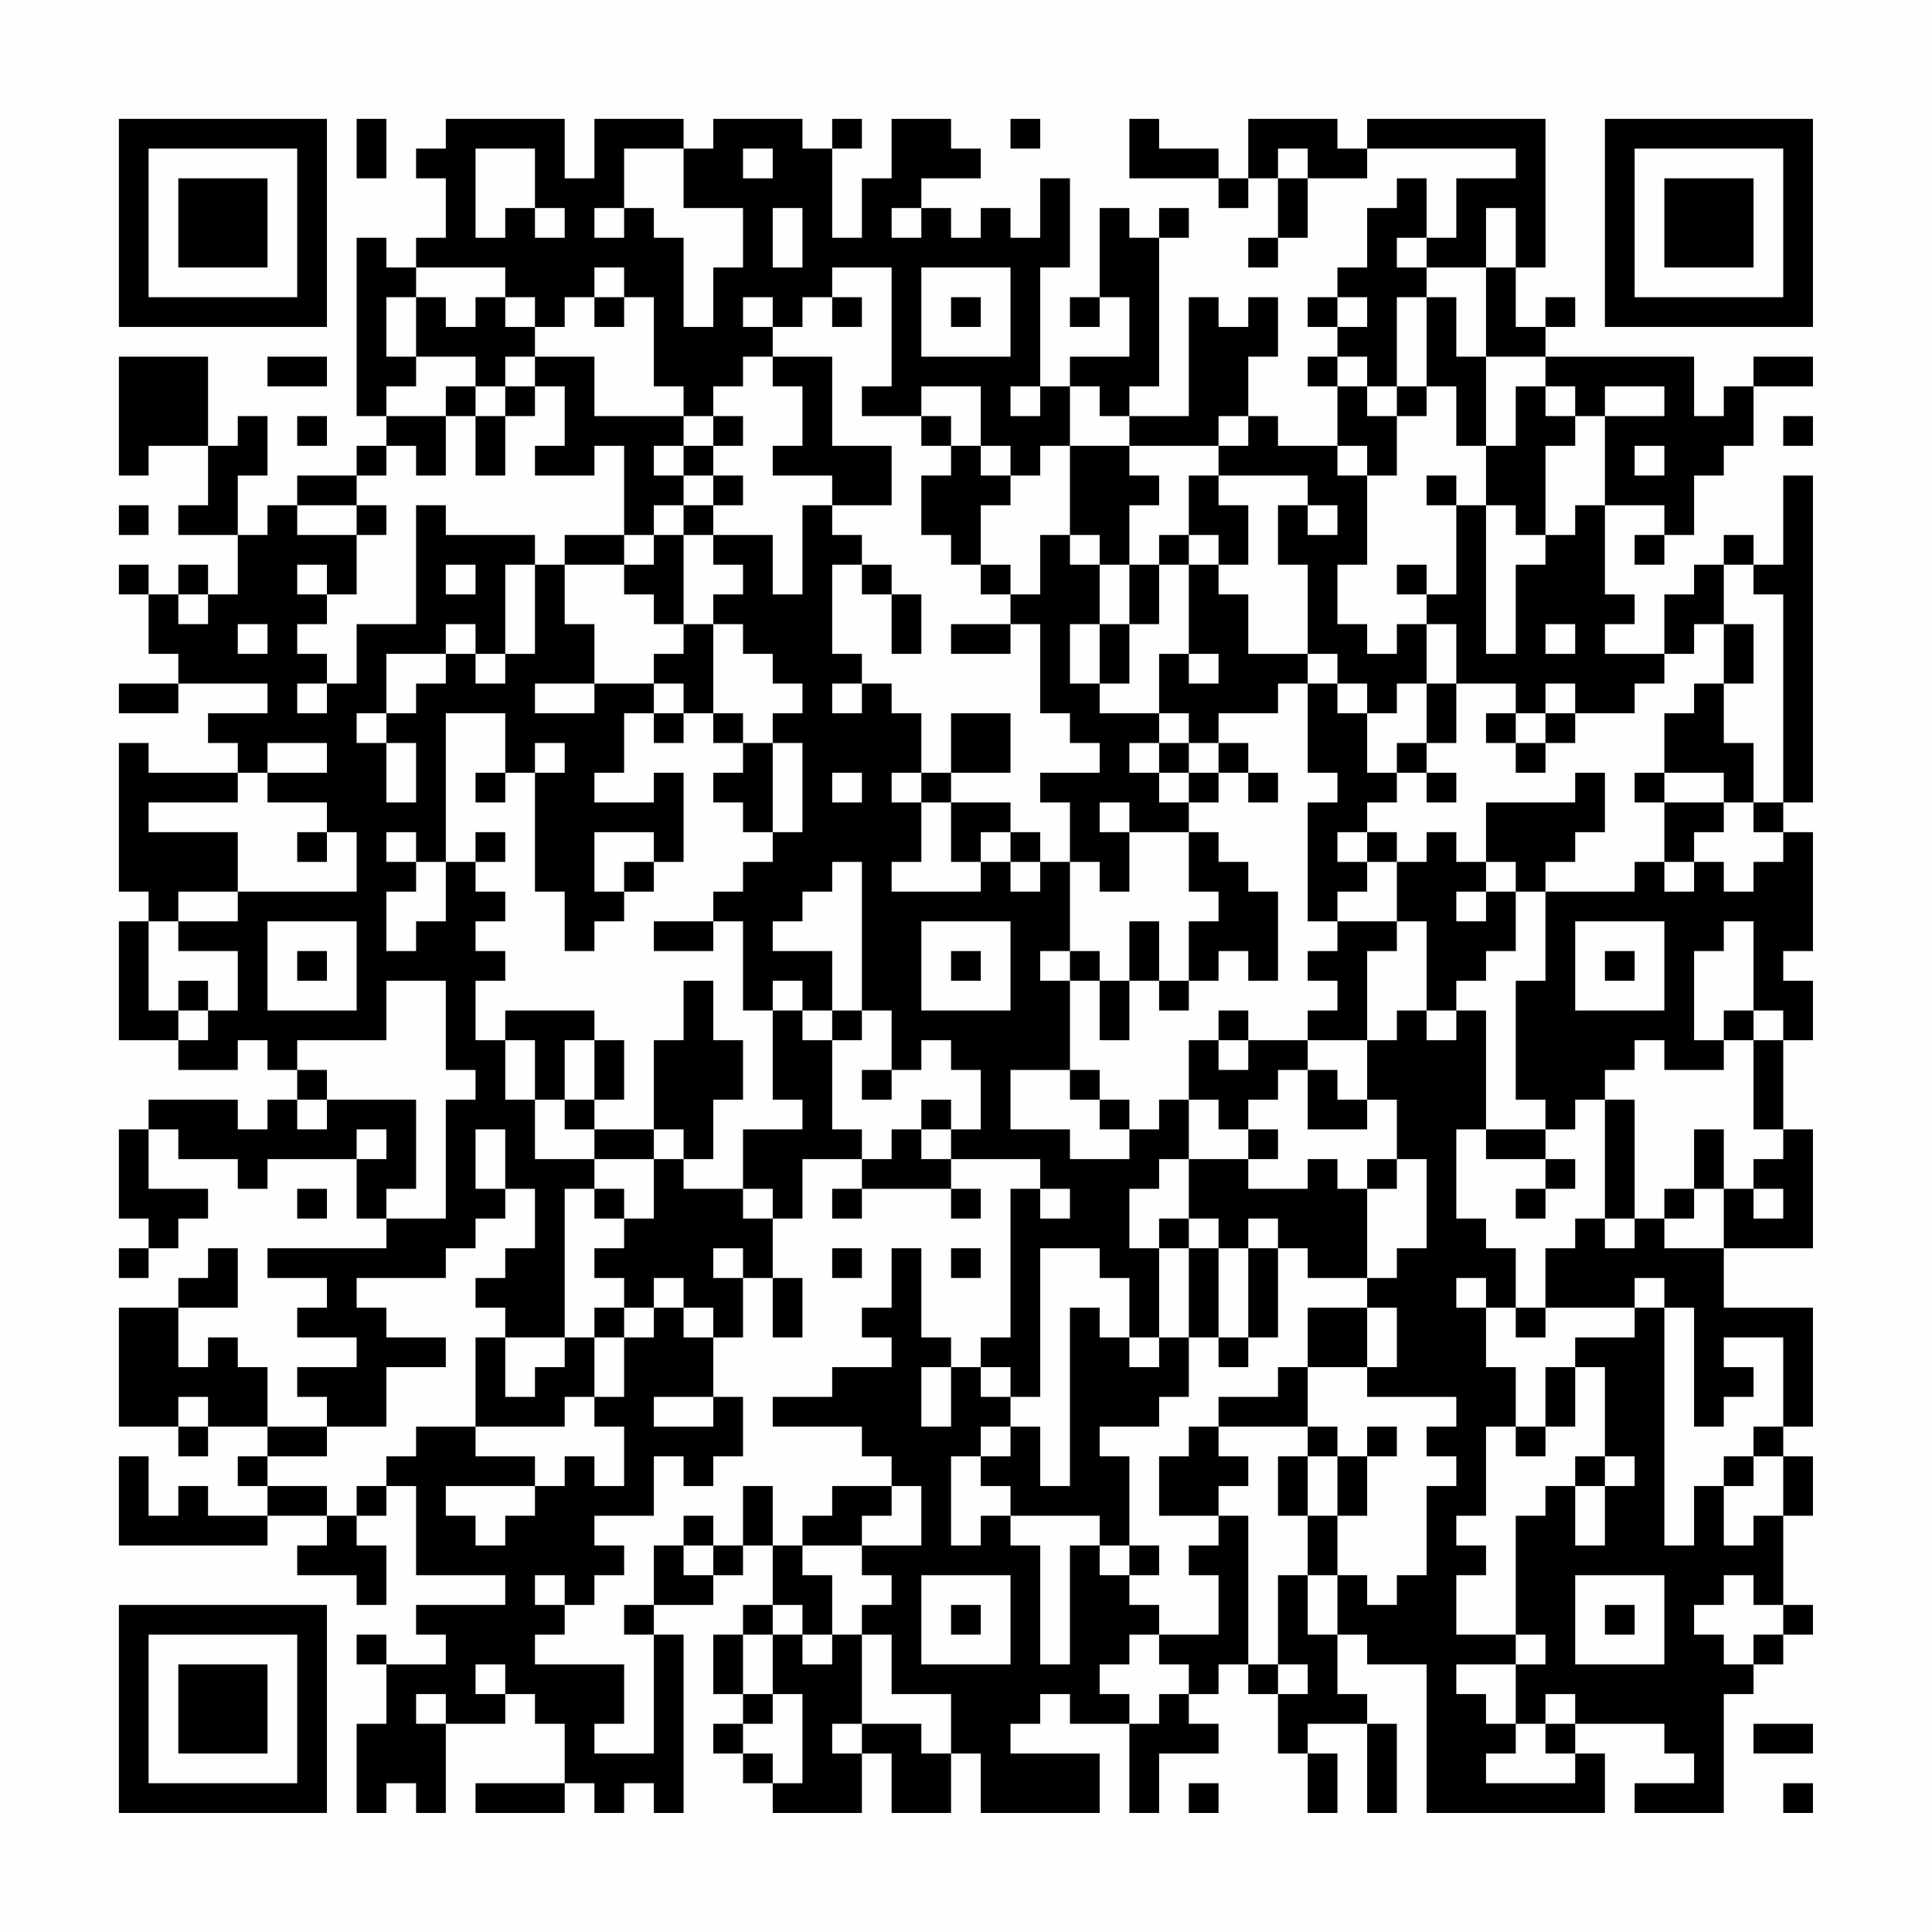 <?xml version="1.0" encoding="UTF-8"?>
<svg xmlns="http://www.w3.org/2000/svg" version="1.1" width="300" height="300" viewBox="0 0 300 300"><rect x="0" y="0" width="300" height="300" fill="#fefefe"/><g transform="scale(4.615)"><g transform="translate(4,4)"><path fill-rule="evenodd" d="M8 0L8 2L9 2L9 0ZM11 0L11 1L10 1L10 2L11 2L11 4L10 4L10 5L9 5L9 4L8 4L8 10L9 10L9 11L8 11L8 12L6 12L6 13L5 13L5 14L4 14L4 12L5 12L5 10L4 10L4 11L3 11L3 8L0 8L0 12L1 12L1 11L3 11L3 13L2 13L2 14L4 14L4 16L3 16L3 15L2 15L2 16L1 16L1 15L0 15L0 16L1 16L1 18L2 18L2 19L0 19L0 20L2 20L2 19L5 19L5 20L3 20L3 21L4 21L4 22L1 22L1 21L0 21L0 26L1 26L1 27L0 27L0 31L2 31L2 32L4 32L4 31L5 31L5 32L6 32L6 33L5 33L5 34L4 34L4 33L1 33L1 34L0 34L0 37L1 37L1 38L0 38L0 39L1 39L1 38L2 38L2 37L3 37L3 36L1 36L1 34L2 34L2 35L4 35L4 36L5 36L5 35L8 35L8 37L9 37L9 38L5 38L5 39L7 39L7 40L6 40L6 41L8 41L8 42L6 42L6 43L7 43L7 44L5 44L5 42L4 42L4 41L3 41L3 42L2 42L2 40L4 40L4 38L3 38L3 39L2 39L2 40L0 40L0 44L2 44L2 45L3 45L3 44L5 44L5 45L4 45L4 46L5 46L5 47L3 47L3 46L2 46L2 47L1 47L1 45L0 45L0 48L5 48L5 47L7 47L7 48L6 48L6 49L8 49L8 50L9 50L9 48L8 48L8 47L9 47L9 46L10 46L10 49L13 49L13 50L10 50L10 51L11 51L11 52L9 52L9 51L8 51L8 52L9 52L9 54L8 54L8 57L9 57L9 56L10 56L10 57L11 57L11 54L13 54L13 53L14 53L14 54L15 54L15 56L12 56L12 57L15 57L15 56L16 56L16 57L17 57L17 56L18 56L18 57L19 57L19 51L18 51L18 50L20 50L20 49L21 49L21 48L22 48L22 50L21 50L21 51L20 51L20 53L21 53L21 54L20 54L20 55L21 55L21 56L22 56L22 57L25 57L25 55L26 55L26 57L28 57L28 55L29 55L29 57L33 57L33 55L30 55L30 54L31 54L31 53L32 53L32 54L34 54L34 57L35 57L35 55L37 55L37 54L36 54L36 53L37 53L37 52L38 52L38 53L39 53L39 55L40 55L40 57L41 57L41 55L40 55L40 54L42 54L42 57L43 57L43 54L42 54L42 53L41 53L41 51L42 51L42 52L44 52L44 57L50 57L50 55L49 55L49 54L52 54L52 55L53 55L53 56L51 56L51 57L54 57L54 53L55 53L55 52L56 52L56 51L57 51L57 50L56 50L56 47L57 47L57 45L56 45L56 44L57 44L57 40L54 40L54 38L57 38L57 34L56 34L56 31L57 31L57 29L56 29L56 28L57 28L57 24L56 24L56 23L57 23L57 12L56 12L56 15L55 15L55 14L54 14L54 15L53 15L53 16L52 16L52 18L50 18L50 17L51 17L51 16L50 16L50 13L52 13L52 14L51 14L51 15L52 15L52 14L53 14L53 12L54 12L54 11L55 11L55 9L57 9L57 8L55 8L55 9L54 9L54 10L53 10L53 8L48 8L48 7L49 7L49 6L48 6L48 7L47 7L47 5L48 5L48 0L42 0L42 1L41 1L41 0L38 0L38 2L37 2L37 1L35 1L35 0L34 0L34 2L37 2L37 3L38 3L38 2L39 2L39 4L38 4L38 5L39 5L39 4L40 4L40 2L42 2L42 1L47 1L47 2L45 2L45 4L44 4L44 2L43 2L43 3L42 3L42 5L41 5L41 6L40 6L40 7L41 7L41 8L40 8L40 9L41 9L41 11L39 11L39 10L38 10L38 8L39 8L39 6L38 6L38 7L37 7L37 6L36 6L36 10L34 10L34 9L35 9L35 4L36 4L36 3L35 3L35 4L34 4L34 3L33 3L33 6L32 6L32 7L33 7L33 6L34 6L34 8L32 8L32 9L31 9L31 5L32 5L32 2L31 2L31 4L30 4L30 3L29 3L29 4L28 4L28 3L27 3L27 2L29 2L29 1L28 1L28 0L26 0L26 2L25 2L25 4L24 4L24 1L25 1L25 0L24 0L24 1L23 1L23 0L20 0L20 1L19 1L19 0L16 0L16 2L15 2L15 0ZM30 0L30 1L31 1L31 0ZM12 1L12 4L13 4L13 3L14 3L14 4L15 4L15 3L14 3L14 1ZM17 1L17 3L16 3L16 4L17 4L17 3L18 3L18 4L19 4L19 7L20 7L20 5L21 5L21 3L19 3L19 1ZM21 1L21 2L22 2L22 1ZM39 1L39 2L40 2L40 1ZM22 3L22 5L23 5L23 3ZM26 3L26 4L27 4L27 3ZM46 3L46 5L44 5L44 4L43 4L43 5L44 5L44 6L43 6L43 9L42 9L42 8L41 8L41 9L42 9L42 10L43 10L43 12L42 12L42 11L41 11L41 12L42 12L42 15L41 15L41 17L42 17L42 18L43 18L43 17L44 17L44 19L43 19L43 20L42 20L42 19L41 19L41 18L40 18L40 15L39 15L39 13L40 13L40 14L41 14L41 13L40 13L40 12L37 12L37 11L38 11L38 10L37 10L37 11L34 11L34 10L33 10L33 9L32 9L32 11L31 11L31 12L30 12L30 11L29 11L29 9L27 9L27 10L25 10L25 9L26 9L26 5L24 5L24 6L23 6L23 7L22 7L22 6L21 6L21 7L22 7L22 8L21 8L21 9L20 9L20 10L19 10L19 9L18 9L18 6L17 6L17 5L16 5L16 6L15 6L15 7L14 7L14 6L13 6L13 5L10 5L10 6L9 6L9 8L10 8L10 9L9 9L9 10L11 10L11 12L10 12L10 11L9 11L9 12L8 12L8 13L6 13L6 14L8 14L8 16L7 16L7 15L6 15L6 16L7 16L7 17L6 17L6 18L7 18L7 19L6 19L6 20L7 20L7 19L8 19L8 17L10 17L10 13L11 13L11 14L14 14L14 15L13 15L13 18L12 18L12 17L11 17L11 18L9 18L9 20L8 20L8 21L9 21L9 23L10 23L10 21L9 21L9 20L10 20L10 19L11 19L11 18L12 18L12 19L13 19L13 18L14 18L14 15L15 15L15 17L16 17L16 19L14 19L14 20L16 20L16 19L18 19L18 20L17 20L17 22L16 22L16 23L18 23L18 22L19 22L19 25L18 25L18 24L16 24L16 26L17 26L17 27L16 27L16 28L15 28L15 26L14 26L14 22L15 22L15 21L14 21L14 22L13 22L13 20L11 20L11 25L10 25L10 24L9 24L9 25L10 25L10 26L9 26L9 28L10 28L10 27L11 27L11 25L12 25L12 26L13 26L13 27L12 27L12 28L13 28L13 29L12 29L12 31L13 31L13 33L14 33L14 35L16 35L16 36L15 36L15 41L13 41L13 40L12 40L12 39L13 39L13 38L14 38L14 36L13 36L13 34L12 34L12 36L13 36L13 37L12 37L12 38L11 38L11 39L8 39L8 40L9 40L9 41L11 41L11 42L9 42L9 44L7 44L7 45L5 45L5 46L7 46L7 47L8 47L8 46L9 46L9 45L10 45L10 44L12 44L12 45L14 45L14 46L11 46L11 47L12 47L12 48L13 48L13 47L14 47L14 46L15 46L15 45L16 45L16 46L17 46L17 44L16 44L16 43L17 43L17 41L18 41L18 40L19 40L19 41L20 41L20 43L18 43L18 44L20 44L20 43L21 43L21 45L20 45L20 46L19 46L19 45L18 45L18 47L16 47L16 48L17 48L17 49L16 49L16 50L15 50L15 49L14 49L14 50L15 50L15 51L14 51L14 52L17 52L17 54L16 54L16 55L18 55L18 51L17 51L17 50L18 50L18 48L19 48L19 49L20 49L20 48L21 48L21 46L22 46L22 48L23 48L23 49L24 49L24 51L23 51L23 50L22 50L22 51L21 51L21 53L22 53L22 54L21 54L21 55L22 55L22 56L23 56L23 53L22 53L22 51L23 51L23 52L24 52L24 51L25 51L25 54L24 54L24 55L25 55L25 54L27 54L27 55L28 55L28 53L26 53L26 51L25 51L25 50L26 50L26 49L25 49L25 48L27 48L27 46L26 46L26 45L25 45L25 44L22 44L22 43L24 43L24 42L26 42L26 41L25 41L25 40L26 40L26 38L27 38L27 41L28 41L28 42L27 42L27 44L28 44L28 42L29 42L29 43L30 43L30 44L29 44L29 45L28 45L28 48L29 48L29 47L30 47L30 48L31 48L31 52L32 52L32 48L33 48L33 49L34 49L34 50L35 50L35 51L34 51L34 52L33 52L33 53L34 53L34 54L35 54L35 53L36 53L36 52L35 52L35 51L37 51L37 49L36 49L36 48L37 48L37 47L38 47L38 52L39 52L39 53L40 53L40 52L39 52L39 49L40 49L40 51L41 51L41 49L42 49L42 50L43 50L43 49L44 49L44 46L45 46L45 45L44 45L44 44L45 44L45 43L42 43L42 42L43 42L43 40L42 40L42 39L43 39L43 38L44 38L44 35L43 35L43 33L42 33L42 31L43 31L43 30L44 30L44 31L45 31L45 30L46 30L46 34L45 34L45 37L46 37L46 38L47 38L47 40L46 40L46 39L45 39L45 40L46 40L46 42L47 42L47 44L46 44L46 47L45 47L45 48L46 48L46 49L45 49L45 51L47 51L47 52L45 52L45 53L46 53L46 54L47 54L47 55L46 55L46 56L49 56L49 55L48 55L48 54L49 54L49 53L48 53L48 54L47 54L47 52L48 52L48 51L47 51L47 47L48 47L48 46L49 46L49 48L50 48L50 46L51 46L51 45L50 45L50 42L49 42L49 41L51 41L51 40L52 40L52 48L53 48L53 46L54 46L54 48L55 48L55 47L56 47L56 45L55 45L55 44L56 44L56 41L54 41L54 42L55 42L55 43L54 43L54 44L53 44L53 40L52 40L52 39L51 39L51 40L48 40L48 38L49 38L49 37L50 37L50 38L51 38L51 37L52 37L52 38L54 38L54 36L55 36L55 37L56 37L56 36L55 36L55 35L56 35L56 34L55 34L55 31L56 31L56 30L55 30L55 27L54 27L54 28L53 28L53 31L54 31L54 32L52 32L52 31L51 31L51 32L50 32L50 33L49 33L49 34L48 34L48 33L47 33L47 29L48 29L48 26L51 26L51 25L52 25L52 26L53 26L53 25L54 25L54 26L55 26L55 25L56 25L56 24L55 24L55 23L56 23L56 16L55 16L55 15L54 15L54 17L53 17L53 18L52 18L52 19L51 19L51 20L49 20L49 19L48 19L48 20L47 20L47 19L45 19L45 17L44 17L44 16L45 16L45 13L46 13L46 18L47 18L47 15L48 15L48 14L49 14L49 13L50 13L50 10L52 10L52 9L50 9L50 10L49 10L49 9L48 9L48 8L46 8L46 5L47 5L47 3ZM27 5L27 8L30 8L30 5ZM10 6L10 8L12 8L12 9L11 9L11 10L12 10L12 12L13 12L13 10L14 10L14 9L15 9L15 11L14 11L14 12L16 12L16 11L17 11L17 14L15 14L15 15L17 15L17 16L18 16L18 17L19 17L19 18L18 18L18 19L19 19L19 20L18 20L18 21L19 21L19 20L20 20L20 21L21 21L21 22L20 22L20 23L21 23L21 24L22 24L22 25L21 25L21 26L20 26L20 27L18 27L18 28L20 28L20 27L21 27L21 30L22 30L22 33L23 33L23 34L21 34L21 36L19 36L19 35L20 35L20 33L21 33L21 31L20 31L20 29L19 29L19 31L18 31L18 34L16 34L16 33L17 33L17 31L16 31L16 30L13 30L13 31L14 31L14 33L15 33L15 34L16 34L16 35L18 35L18 37L17 37L17 36L16 36L16 37L17 37L17 38L16 38L16 39L17 39L17 40L16 40L16 41L15 41L15 42L14 42L14 43L13 43L13 41L12 41L12 44L15 44L15 43L16 43L16 41L17 41L17 40L18 40L18 39L19 39L19 40L20 40L20 41L21 41L21 39L22 39L22 41L23 41L23 39L22 39L22 37L23 37L23 35L25 35L25 36L24 36L24 37L25 37L25 36L28 36L28 37L29 37L29 36L28 36L28 35L31 35L31 36L30 36L30 41L29 41L29 42L30 42L30 43L31 43L31 38L33 38L33 39L34 39L34 41L33 41L33 40L32 40L32 46L31 46L31 44L30 44L30 45L29 45L29 46L30 46L30 47L33 47L33 48L34 48L34 49L35 49L35 48L34 48L34 45L33 45L33 44L35 44L35 43L36 43L36 41L37 41L37 42L38 42L38 41L39 41L39 38L40 38L40 39L42 39L42 36L43 36L43 35L42 35L42 36L41 36L41 35L40 35L40 36L38 36L38 35L39 35L39 34L38 34L38 33L39 33L39 32L40 32L40 34L42 34L42 33L41 33L41 32L40 32L40 31L42 31L42 28L43 28L43 27L44 27L44 30L45 30L45 29L46 29L46 28L47 28L47 26L48 26L48 25L49 25L49 24L50 24L50 22L49 22L49 23L46 23L46 25L45 25L45 24L44 24L44 25L43 25L43 24L42 24L42 23L43 23L43 22L44 22L44 23L45 23L45 22L44 22L44 21L45 21L45 19L44 19L44 21L43 21L43 22L42 22L42 20L41 20L41 19L40 19L40 18L38 18L38 16L37 16L37 15L38 15L38 13L37 13L37 12L36 12L36 14L35 14L35 15L34 15L34 13L35 13L35 12L34 12L34 11L32 11L32 14L31 14L31 16L30 16L30 15L29 15L29 13L30 13L30 12L29 12L29 11L28 11L28 10L27 10L27 11L28 11L28 12L27 12L27 14L28 14L28 15L29 15L29 16L30 16L30 17L28 17L28 18L30 18L30 17L31 17L31 20L32 20L32 21L33 21L33 22L31 22L31 23L32 23L32 25L31 25L31 24L30 24L30 23L28 23L28 22L30 22L30 20L28 20L28 22L27 22L27 20L26 20L26 19L25 19L25 18L24 18L24 15L25 15L25 16L26 16L26 18L27 18L27 16L26 16L26 15L25 15L25 14L24 14L24 13L26 13L26 11L24 11L24 8L22 8L22 9L23 9L23 11L22 11L22 12L24 12L24 13L23 13L23 16L22 16L22 14L20 14L20 13L21 13L21 12L20 12L20 11L21 11L21 10L20 10L20 11L19 11L19 10L16 10L16 8L14 8L14 7L13 7L13 6L12 6L12 7L11 7L11 6ZM16 6L16 7L17 7L17 6ZM24 6L24 7L25 7L25 6ZM28 6L28 7L29 7L29 6ZM41 6L41 7L42 7L42 6ZM44 6L44 9L43 9L43 10L44 10L44 9L45 9L45 11L46 11L46 13L47 13L47 14L48 14L48 11L49 11L49 10L48 10L48 9L47 9L47 11L46 11L46 8L45 8L45 6ZM5 8L5 9L7 9L7 8ZM13 8L13 9L12 9L12 10L13 10L13 9L14 9L14 8ZM30 9L30 10L31 10L31 9ZM6 10L6 11L7 11L7 10ZM56 10L56 11L57 11L57 10ZM18 11L18 12L19 12L19 13L18 13L18 14L17 14L17 15L18 15L18 14L19 14L19 17L20 17L20 20L21 20L21 21L22 21L22 24L23 24L23 21L22 21L22 20L23 20L23 19L22 19L22 18L21 18L21 17L20 17L20 16L21 16L21 15L20 15L20 14L19 14L19 13L20 13L20 12L19 12L19 11ZM51 11L51 12L52 12L52 11ZM44 12L44 13L45 13L45 12ZM0 13L0 14L1 14L1 13ZM8 13L8 14L9 14L9 13ZM32 14L32 15L33 15L33 17L32 17L32 19L33 19L33 20L35 20L35 21L34 21L34 22L35 22L35 23L36 23L36 24L34 24L34 23L33 23L33 24L34 24L34 26L33 26L33 25L32 25L32 28L31 28L31 29L32 29L32 32L30 32L30 34L32 34L32 35L34 35L34 34L35 34L35 33L36 33L36 35L35 35L35 36L34 36L34 38L35 38L35 41L34 41L34 42L35 42L35 41L36 41L36 38L37 38L37 41L38 41L38 38L39 38L39 37L38 37L38 38L37 38L37 37L36 37L36 35L38 35L38 34L37 34L37 33L36 33L36 31L37 31L37 32L38 32L38 31L40 31L40 30L41 30L41 29L40 29L40 28L41 28L41 27L43 27L43 25L42 25L42 24L41 24L41 25L42 25L42 26L41 26L41 27L40 27L40 23L41 23L41 22L40 22L40 19L39 19L39 20L37 20L37 21L36 21L36 20L35 20L35 18L36 18L36 19L37 19L37 18L36 18L36 15L37 15L37 14L36 14L36 15L35 15L35 17L34 17L34 15L33 15L33 14ZM11 15L11 16L12 16L12 15ZM43 15L43 16L44 16L44 15ZM2 16L2 17L3 17L3 16ZM4 17L4 18L5 18L5 17ZM33 17L33 19L34 19L34 17ZM48 17L48 18L49 18L49 17ZM54 17L54 19L53 19L53 20L52 20L52 22L51 22L51 23L52 23L52 25L53 25L53 24L54 24L54 23L55 23L55 21L54 21L54 19L55 19L55 17ZM24 19L24 20L25 20L25 19ZM46 20L46 21L47 21L47 22L48 22L48 21L49 21L49 20L48 20L48 21L47 21L47 20ZM5 21L5 22L4 22L4 23L1 23L1 24L4 24L4 26L2 26L2 27L1 27L1 30L2 30L2 31L3 31L3 30L4 30L4 28L2 28L2 27L4 27L4 26L8 26L8 24L7 24L7 23L5 23L5 22L7 22L7 21ZM35 21L35 22L36 22L36 23L37 23L37 22L38 22L38 23L39 23L39 22L38 22L38 21L37 21L37 22L36 22L36 21ZM12 22L12 23L13 23L13 22ZM24 22L24 23L25 23L25 22ZM26 22L26 23L27 23L27 25L26 25L26 26L29 26L29 25L30 25L30 26L31 26L31 25L30 25L30 24L29 24L29 25L28 25L28 23L27 23L27 22ZM52 22L52 23L54 23L54 22ZM6 24L6 25L7 25L7 24ZM12 24L12 25L13 25L13 24ZM36 24L36 26L37 26L37 27L36 27L36 29L35 29L35 27L34 27L34 29L33 29L33 28L32 28L32 29L33 29L33 31L34 31L34 29L35 29L35 30L36 30L36 29L37 29L37 28L38 28L38 29L39 29L39 26L38 26L38 25L37 25L37 24ZM17 25L17 26L18 26L18 25ZM24 25L24 26L23 26L23 27L22 27L22 28L24 28L24 30L23 30L23 29L22 29L22 30L23 30L23 31L24 31L24 34L25 34L25 35L26 35L26 34L27 34L27 35L28 35L28 34L29 34L29 32L28 32L28 31L27 31L27 32L26 32L26 30L25 30L25 25ZM46 25L46 26L45 26L45 27L46 27L46 26L47 26L47 25ZM5 27L5 30L8 30L8 27ZM27 27L27 30L30 30L30 27ZM49 27L49 30L52 30L52 27ZM6 28L6 29L7 29L7 28ZM28 28L28 29L29 29L29 28ZM50 28L50 29L51 29L51 28ZM2 29L2 30L3 30L3 29ZM9 29L9 31L6 31L6 32L7 32L7 33L6 33L6 34L7 34L7 33L10 33L10 36L9 36L9 37L11 37L11 33L12 33L12 32L11 32L11 29ZM24 30L24 31L25 31L25 30ZM37 30L37 31L38 31L38 30ZM54 30L54 31L55 31L55 30ZM15 31L15 33L16 33L16 31ZM25 32L25 33L26 33L26 32ZM32 32L32 33L33 33L33 34L34 34L34 33L33 33L33 32ZM27 33L27 34L28 34L28 33ZM50 33L50 37L51 37L51 33ZM8 34L8 35L9 35L9 34ZM18 34L18 35L19 35L19 34ZM46 34L46 35L48 35L48 36L47 36L47 37L48 37L48 36L49 36L49 35L48 35L48 34ZM53 34L53 36L52 36L52 37L53 37L53 36L54 36L54 34ZM6 36L6 37L7 37L7 36ZM21 36L21 37L22 37L22 36ZM31 36L31 37L32 37L32 36ZM35 37L35 38L36 38L36 37ZM20 38L20 39L21 39L21 38ZM24 38L24 39L25 39L25 38ZM28 38L28 39L29 39L29 38ZM40 40L40 42L39 42L39 43L37 43L37 44L36 44L36 45L35 45L35 47L37 47L37 46L38 46L38 45L37 45L37 44L40 44L40 45L39 45L39 47L40 47L40 49L41 49L41 47L42 47L42 45L43 45L43 44L42 44L42 45L41 45L41 44L40 44L40 42L42 42L42 40ZM47 40L47 41L48 41L48 40ZM48 42L48 44L47 44L47 45L48 45L48 44L49 44L49 42ZM2 43L2 44L3 44L3 43ZM40 45L40 47L41 47L41 45ZM49 45L49 46L50 46L50 45ZM54 45L54 46L55 46L55 45ZM24 46L24 47L23 47L23 48L25 48L25 47L26 47L26 46ZM19 47L19 48L20 48L20 47ZM27 49L27 52L30 52L30 49ZM49 49L49 52L52 52L52 49ZM54 49L54 50L53 50L53 51L54 51L54 52L55 52L55 51L56 51L56 50L55 50L55 49ZM28 50L28 51L29 51L29 50ZM50 50L50 51L51 51L51 50ZM12 52L12 53L13 53L13 52ZM10 53L10 54L11 54L11 53ZM55 54L55 55L57 55L57 54ZM36 56L36 57L37 57L37 56ZM56 56L56 57L57 57L57 56ZM0 0L0 7L7 7L7 0ZM1 1L1 6L6 6L6 1ZM2 2L2 5L5 5L5 2ZM50 0L50 7L57 7L57 0ZM51 1L51 6L56 6L56 1ZM52 2L52 5L55 5L55 2ZM0 50L0 57L7 57L7 50ZM1 51L1 56L6 56L6 51ZM2 52L2 55L5 55L5 52Z" fill="#000000"/></g></g></svg>
